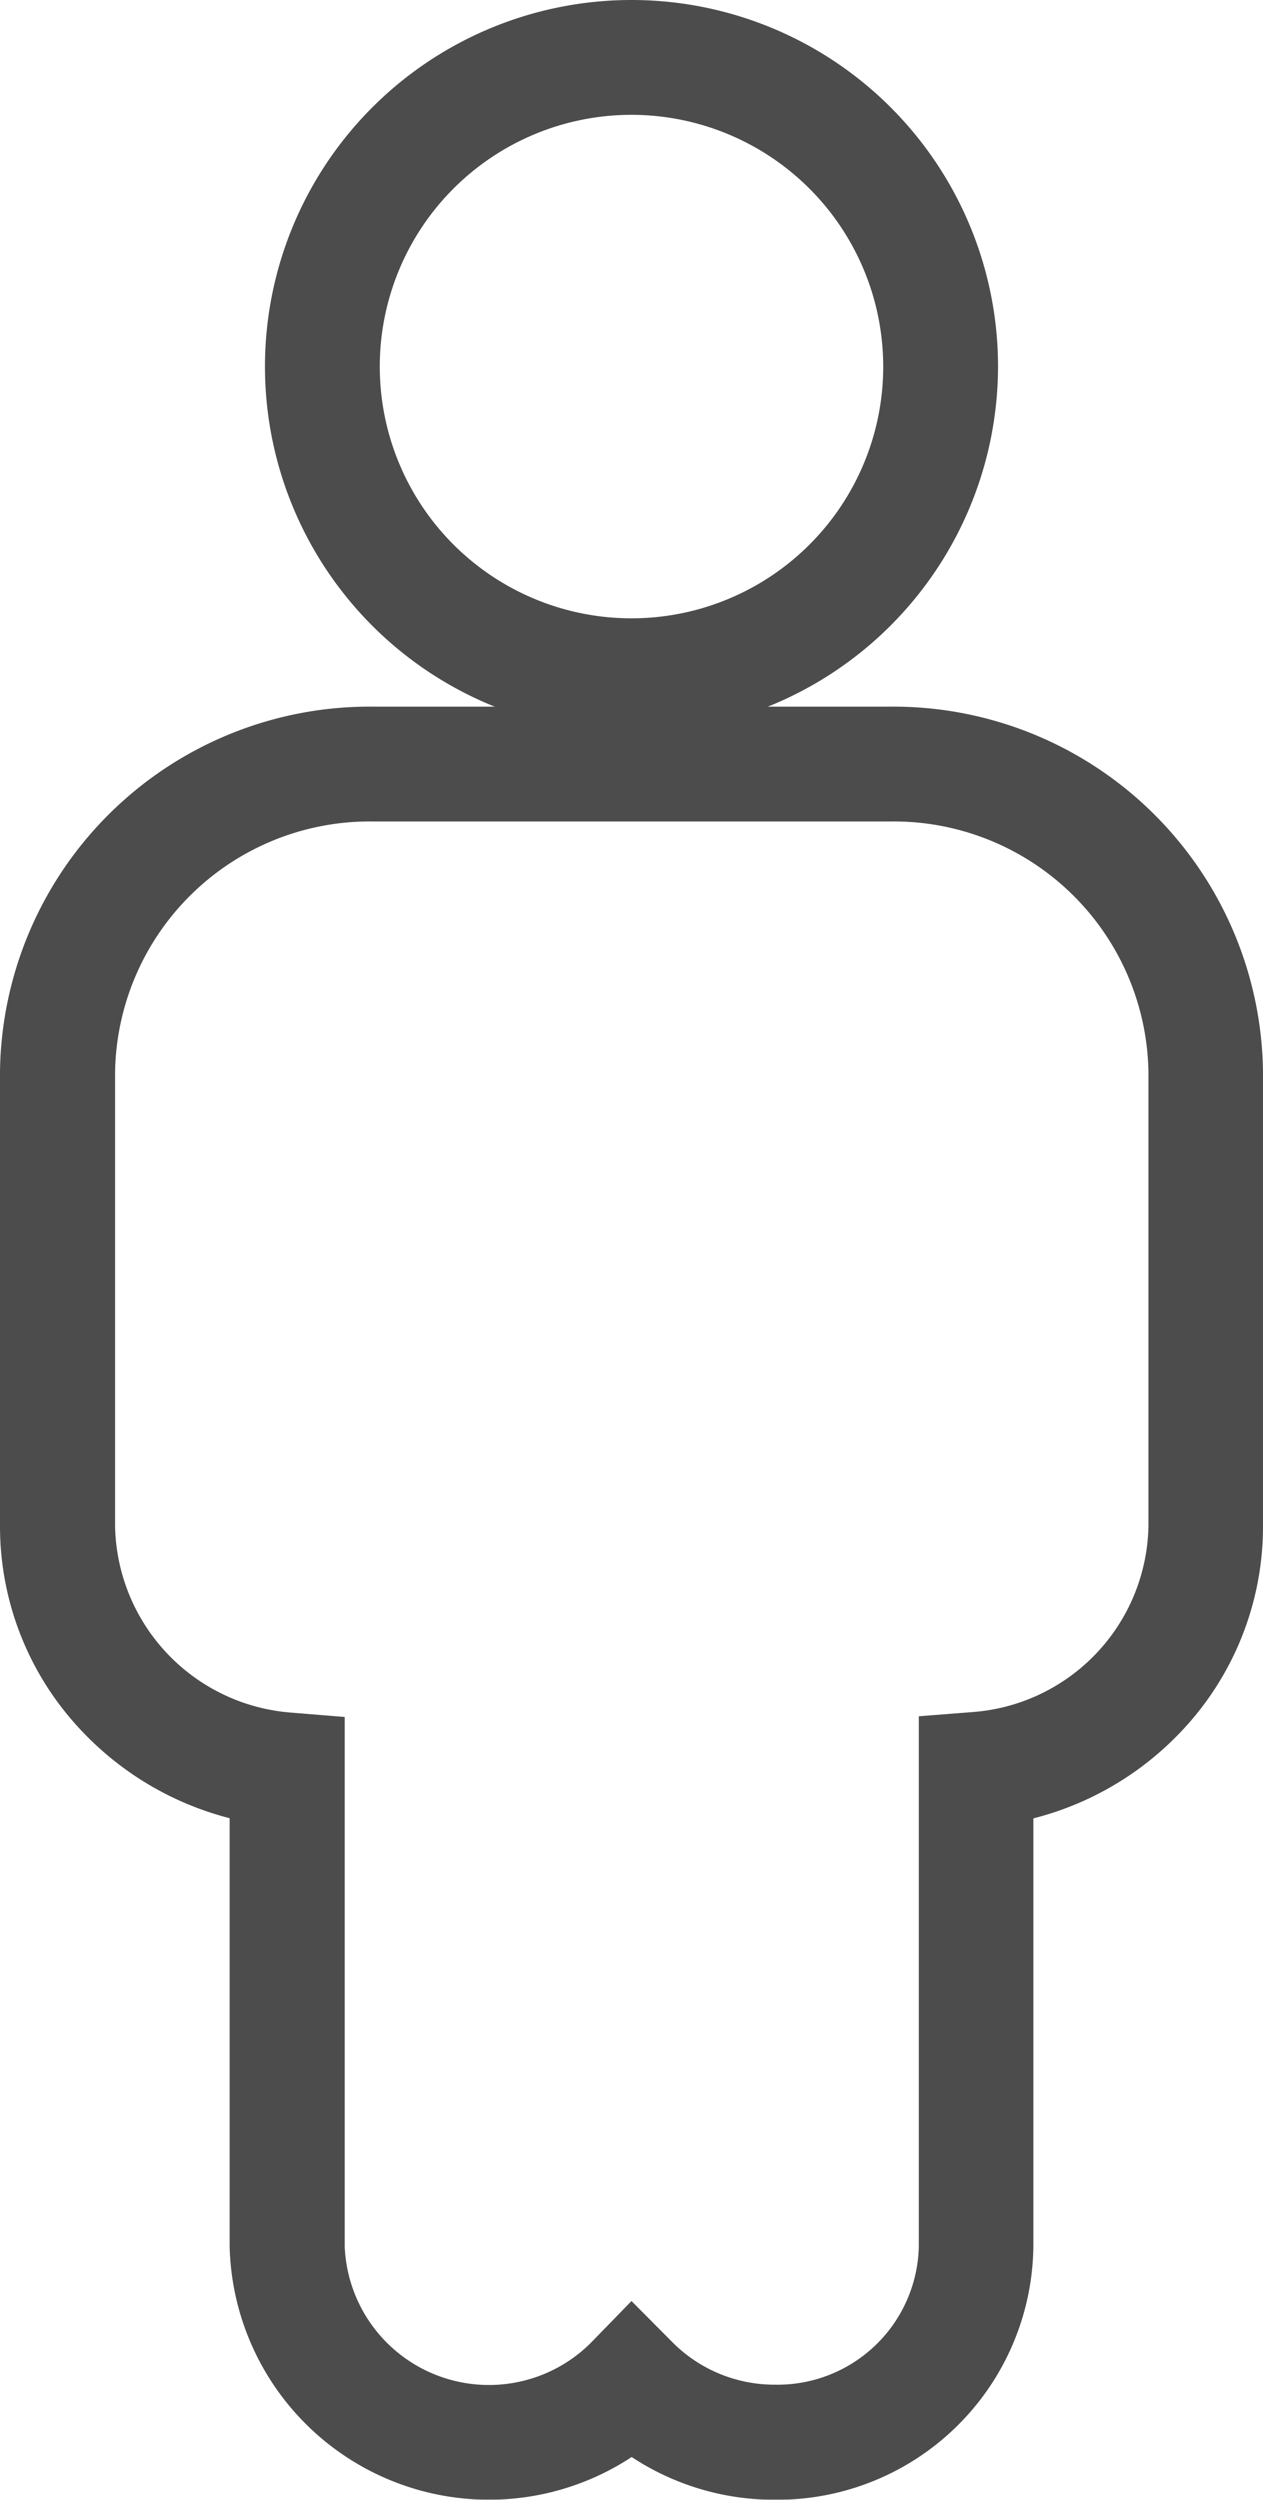 <svg xmlns="http://www.w3.org/2000/svg" width="14.3" height="28.3" viewBox="0 0 14.3 28.3">
  <g id="community" transform="translate(-17.35 -2.35)" opacity="0.7">
    <path id="Path_5809" data-name="Path 5809" d="M26.125,30.65a2.929,2.929,0,0,1-1.623-.484,2.938,2.938,0,0,1-4.552-2.383V22.934a3.5,3.5,0,0,1-1.668-.981,3.362,3.362,0,0,1-.932-2.321V14.483a4.185,4.185,0,0,1,4.225-4.133h5.85a4.185,4.185,0,0,1,4.225,4.133v5.149a3.368,3.368,0,0,1-.932,2.326,3.484,3.484,0,0,1-1.668.978v4.847A2.9,2.9,0,0,1,26.125,30.65ZM24.5,28.4l.464.467a1.629,1.629,0,0,0,1.164.48,1.6,1.6,0,0,0,1.625-1.567v-6l.6-.047a2.151,2.151,0,0,0,2-2.107V14.483a2.884,2.884,0,0,0-2.925-2.833h-5.85a2.884,2.884,0,0,0-2.925,2.833v5.149a2.159,2.159,0,0,0,2,2.107l.6.049v5.995a1.634,1.634,0,0,0,2.786,1.091Z" />
    <path id="Path_5810" data-name="Path 5810" d="M24.5,10.65A4.15,4.15,0,1,1,28.65,6.5,4.156,4.156,0,0,1,24.5,10.65Zm0-7A2.85,2.85,0,1,0,27.35,6.5,2.852,2.852,0,0,0,24.5,3.65Z"/>
  </g>
</svg>
